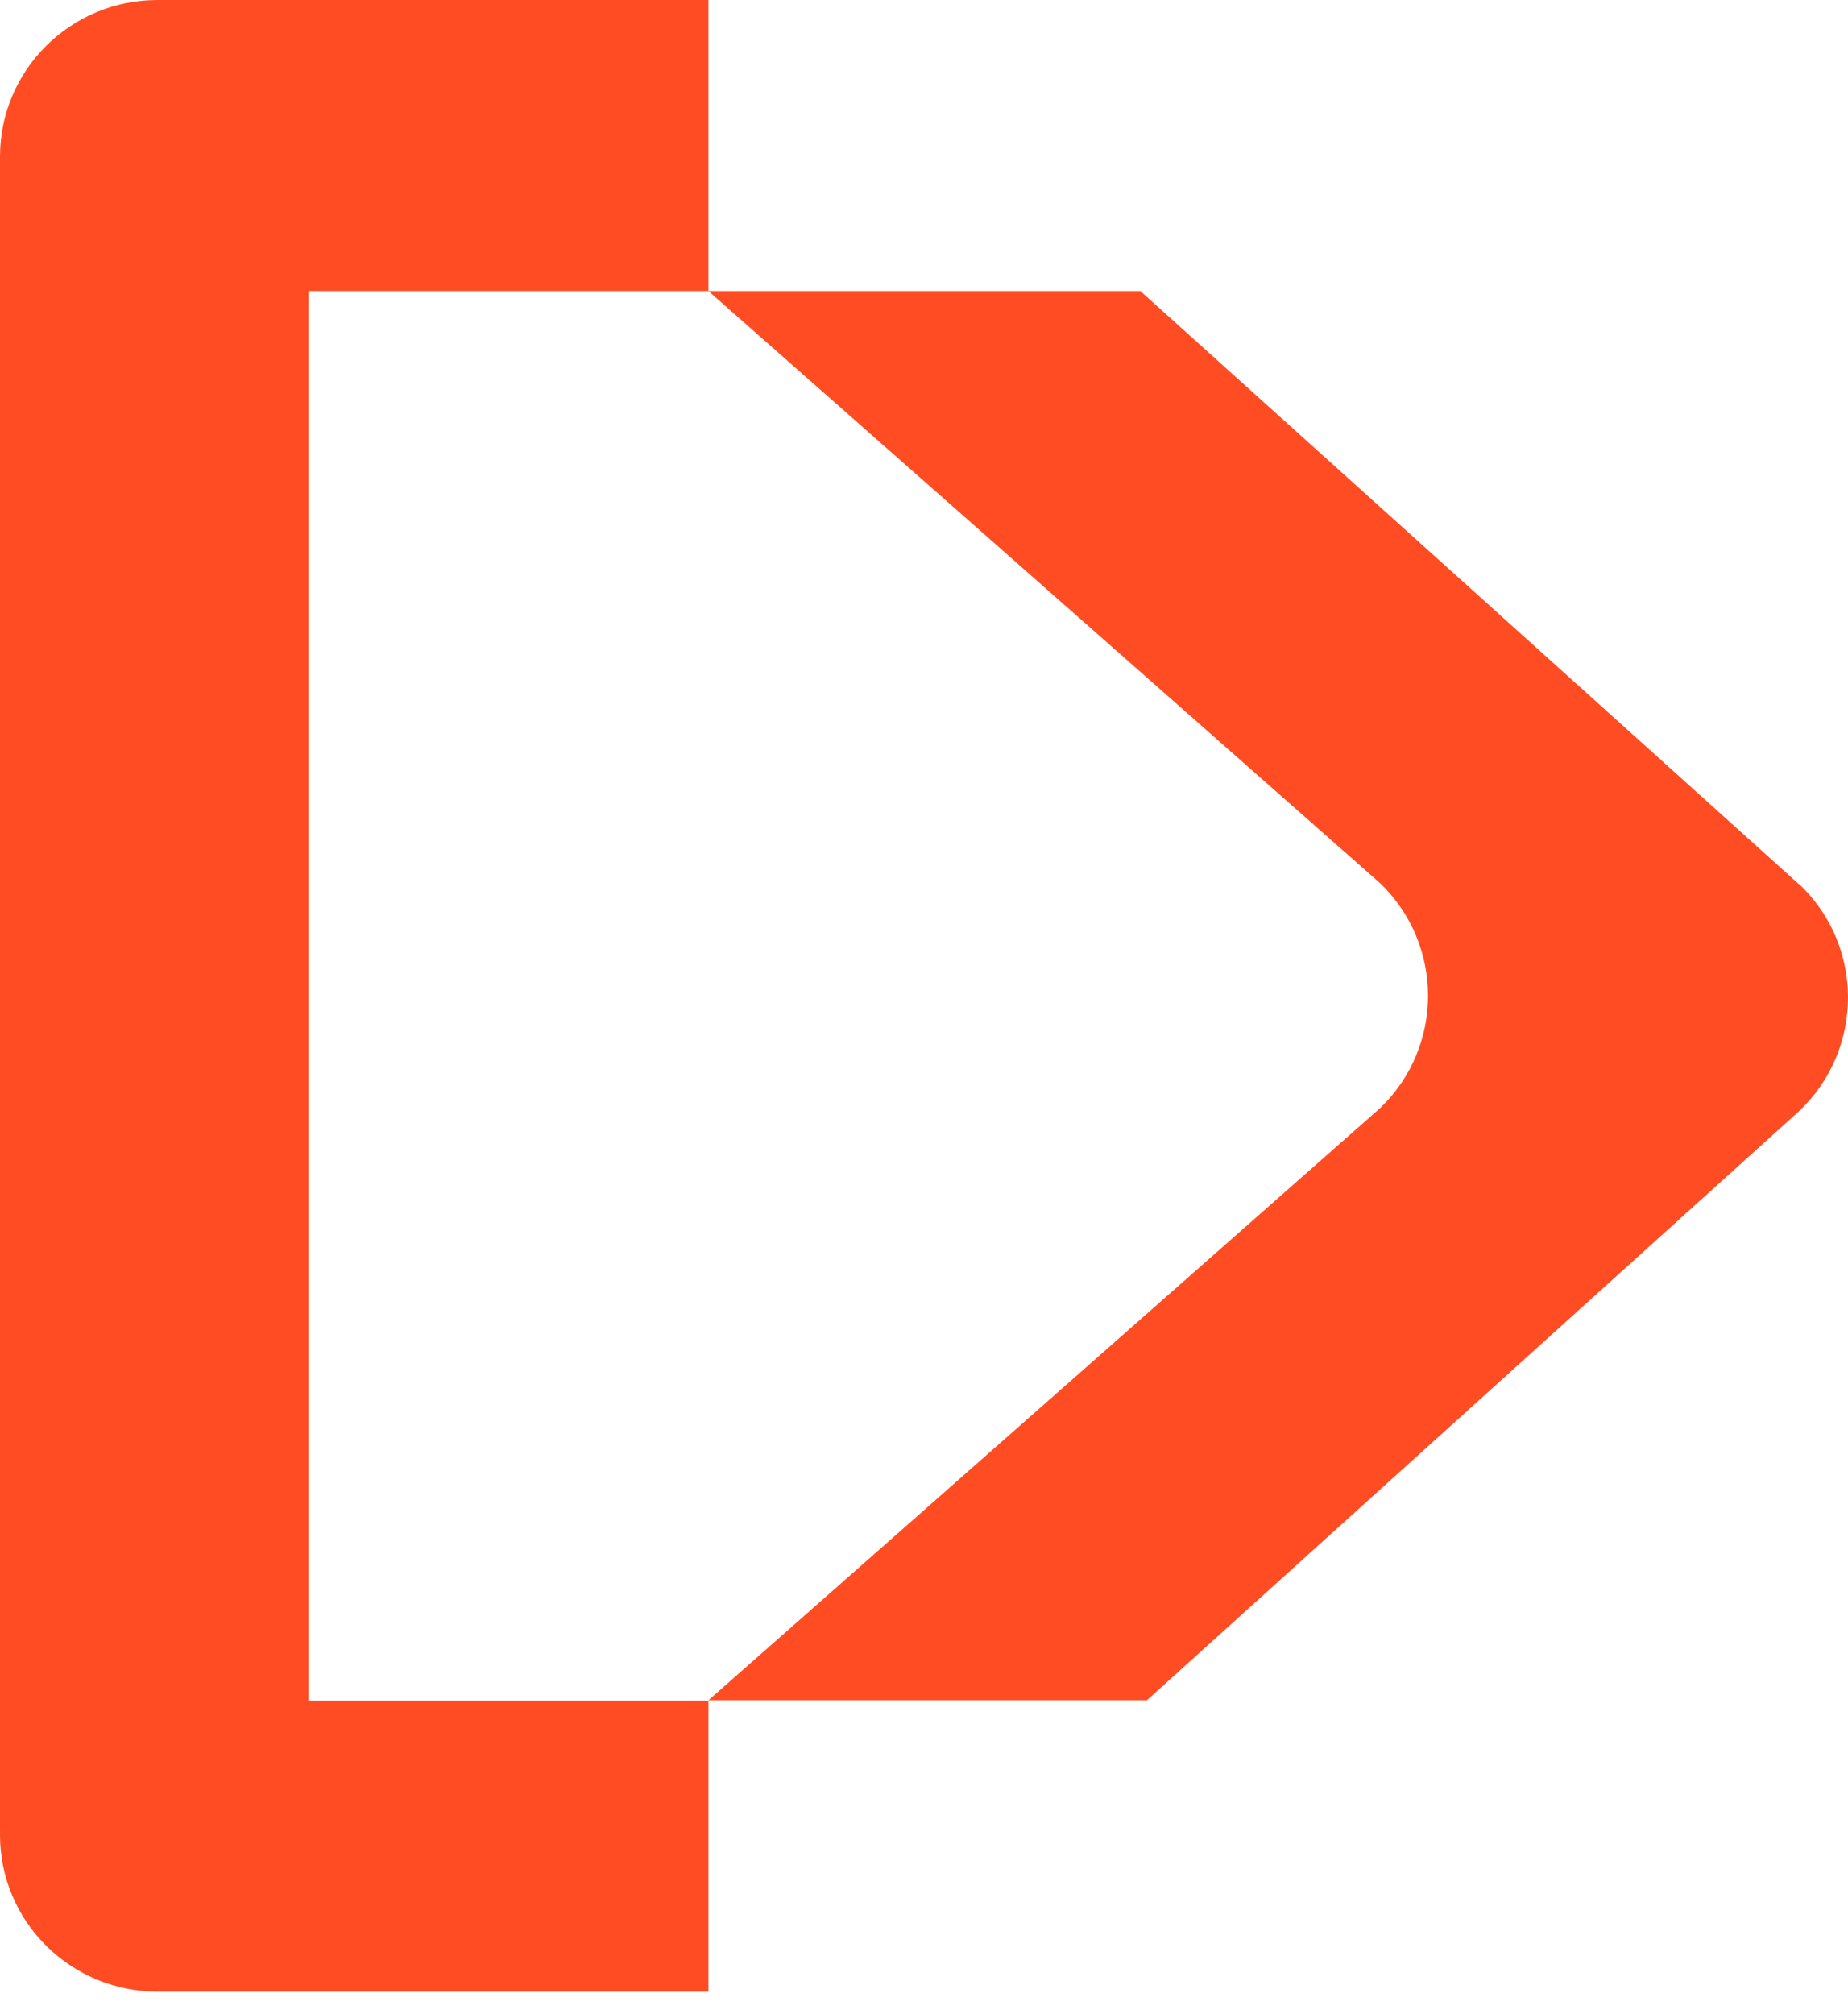 <svg width="67" height="73" viewBox="0 0 67 73" fill="none" xmlns="http://www.w3.org/2000/svg">
<g clip-path="url(#clip0_91_12)">
<path d="M11.183 10.55H25.685V0H5.711C2.555 0 0 2.541 0 5.68V66.511C0 69.649 2.555 72.191 5.711 72.191H25.685V61.64H11.183V10.55Z" fill="#FF4C22"/>
<path d="M65.218 32.048L41.345 10.551H25.685L50.038 32.015C52.353 34.247 52.353 37.939 50.038 40.166L25.685 61.63H41.58L65.223 40.279C67.593 38.037 67.593 34.274 65.218 32.037V32.048Z" fill="#FF4C22"/>
</g>
<defs>
<clipPath id="clip0_91_12">
<rect width="67" height="72.191" fill="white"/>
</clipPath>
</defs>
</svg>
